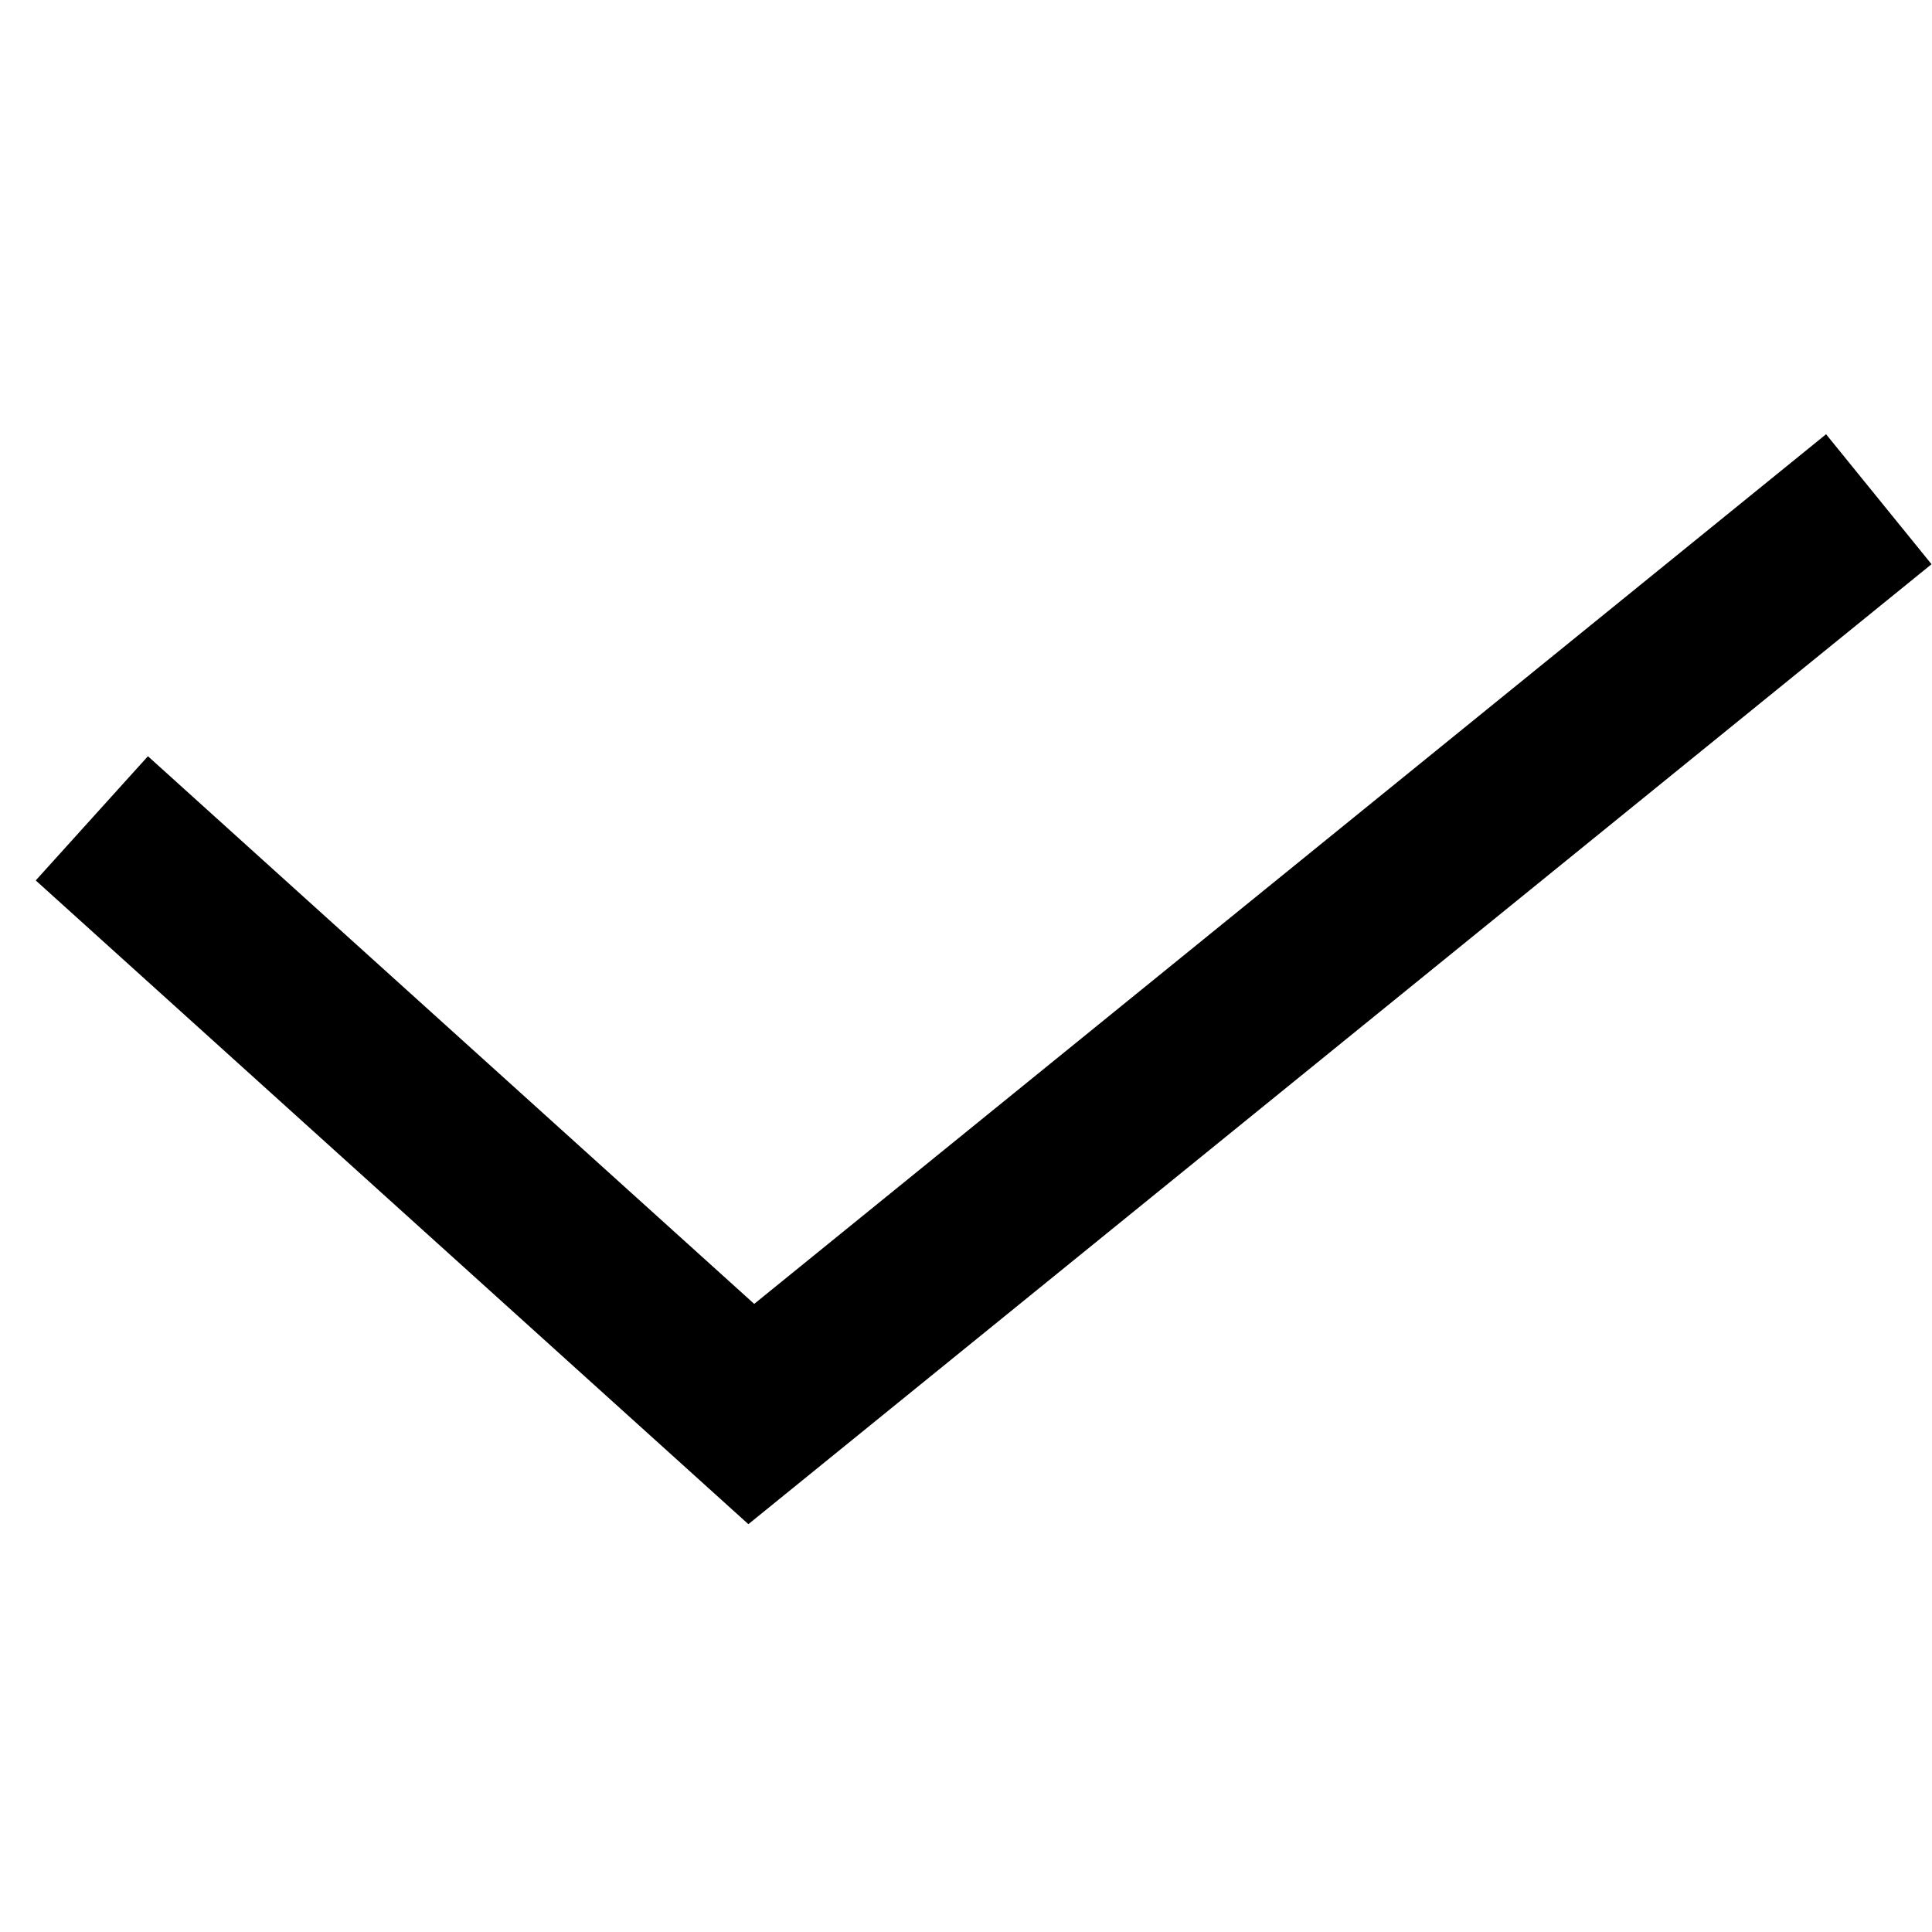 <?xml version="1.0" encoding="UTF-8" standalone="no"?>
<svg
   xmlns:dc="http://purl.org/dc/elements/1.1/"
   xmlns:cc="http://creativecommons.org/ns#"
   xmlns:rdf="http://www.w3.org/1999/02/22-rdf-syntax-ns#"
   xmlns:svg="http://www.w3.org/2000/svg"
   xmlns="http://www.w3.org/2000/svg"
   xmlns:sodipodi="http://sodipodi.sourceforge.net/DTD/sodipodi-0.dtd"
   xmlns:inkscape="http://www.inkscape.org/namespaces/inkscape"
   width="30px"
   height="30px"
   viewBox="0 0 30 30"
   version="1.1"
   id="svg12"
   sodipodi:docname="ok.svg"
   inkscape:version="0.92.1 r15371">
  <sodipodi:namedview
     pagecolor="#ffffff"
     bordercolor="#666666"
     borderopacity="1"
     objecttolerance="10"
     gridtolerance="10"
     guidetolerance="10"
     inkscape:pageopacity="0"
     inkscape:pageshadow="2"
     inkscape:window-width="1920"
     inkscape:window-height="998"
     id="namedview14"
     showgrid="false"
     inkscape:zoom="7.8666667"
     inkscape:cx="-8.7711867"
     inkscape:cy="14.745763"
     inkscape:window-x="0"
     inkscape:window-y="0"
     inkscape:window-maximized="1"
     inkscape:current-layer="svg12" />
  <!-- Generator: Sketch 44.1 (41455) - http://www.bohemiancoding.com/sketch -->
  <title
     id="title2">undo</title>
  <desc
     id="desc4">Created with Sketch.</desc>
  <defs
     id="defs6" />
  <path
     style="fill:none;stroke:#000000;stroke-width:2.599px;stroke-linecap:butt;stroke-linejoin:miter;stroke-opacity:1"
     d="M 1.426,12.707 11.666,21.957 29.174,7.752"
     id="path13"
     inkscape:connector-curvature="0" />
</svg>
